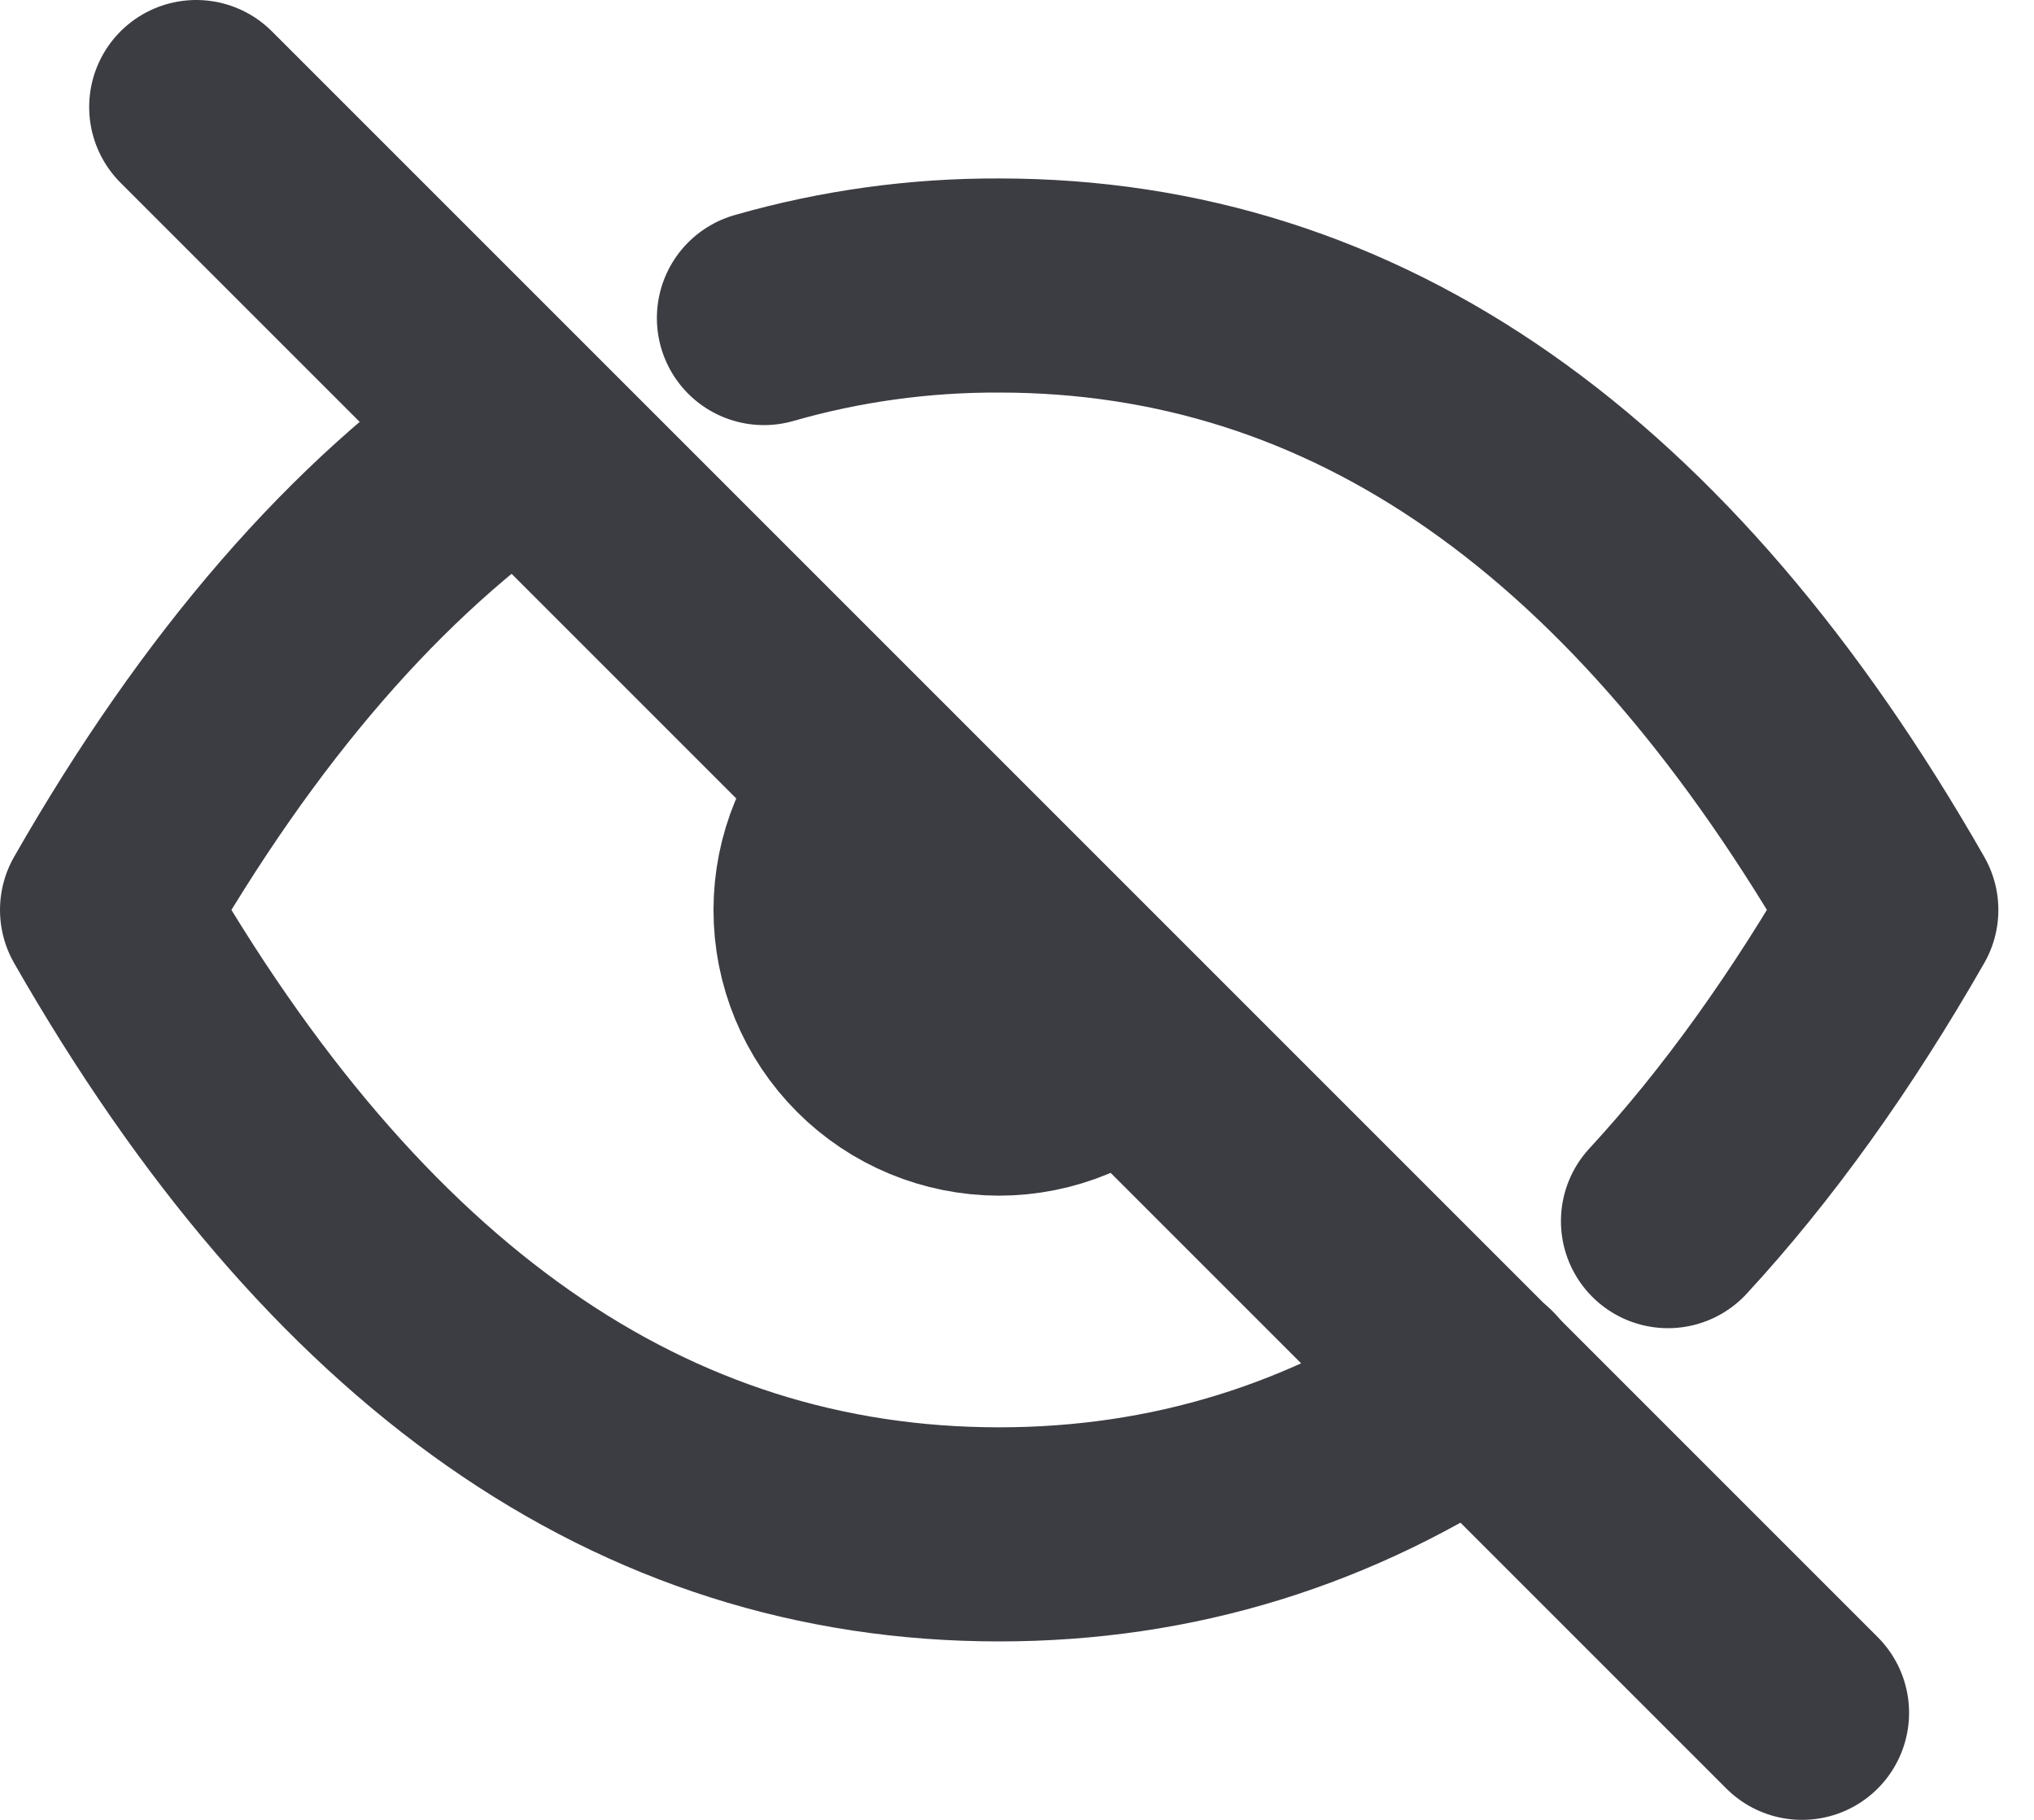 <svg width="19" height="17" viewBox="0 0 19 17" fill="none" xmlns="http://www.w3.org/2000/svg">
<path d="M1.833 1L16.833 16" stroke="#3C3C43" stroke-width="2" stroke-linecap="round" stroke-linejoin="round"/>
<path d="M8.153 7.323C7.841 7.635 7.665 8.059 7.665 8.501C7.665 8.943 7.84 9.367 8.153 9.68C8.465 9.993 8.889 10.168 9.331 10.169C9.773 10.169 10.197 9.993 10.51 9.681" stroke="#3C3C43" stroke-width="2" stroke-linecap="round" stroke-linejoin="round"/>
<path d="M7.136 2.971C7.85 2.766 8.59 2.664 9.333 2.667C12.667 2.667 15.444 4.611 17.667 8.5C17.018 9.634 16.323 10.603 15.581 11.407M13.797 12.957C12.438 13.874 10.952 14.333 9.333 14.333C6 14.333 3.223 12.389 1 8.5C2.141 6.504 3.428 5.021 4.86 4.049" stroke="#3C3C43" stroke-width="2" stroke-linecap="round" stroke-linejoin="round"/>
</svg>
